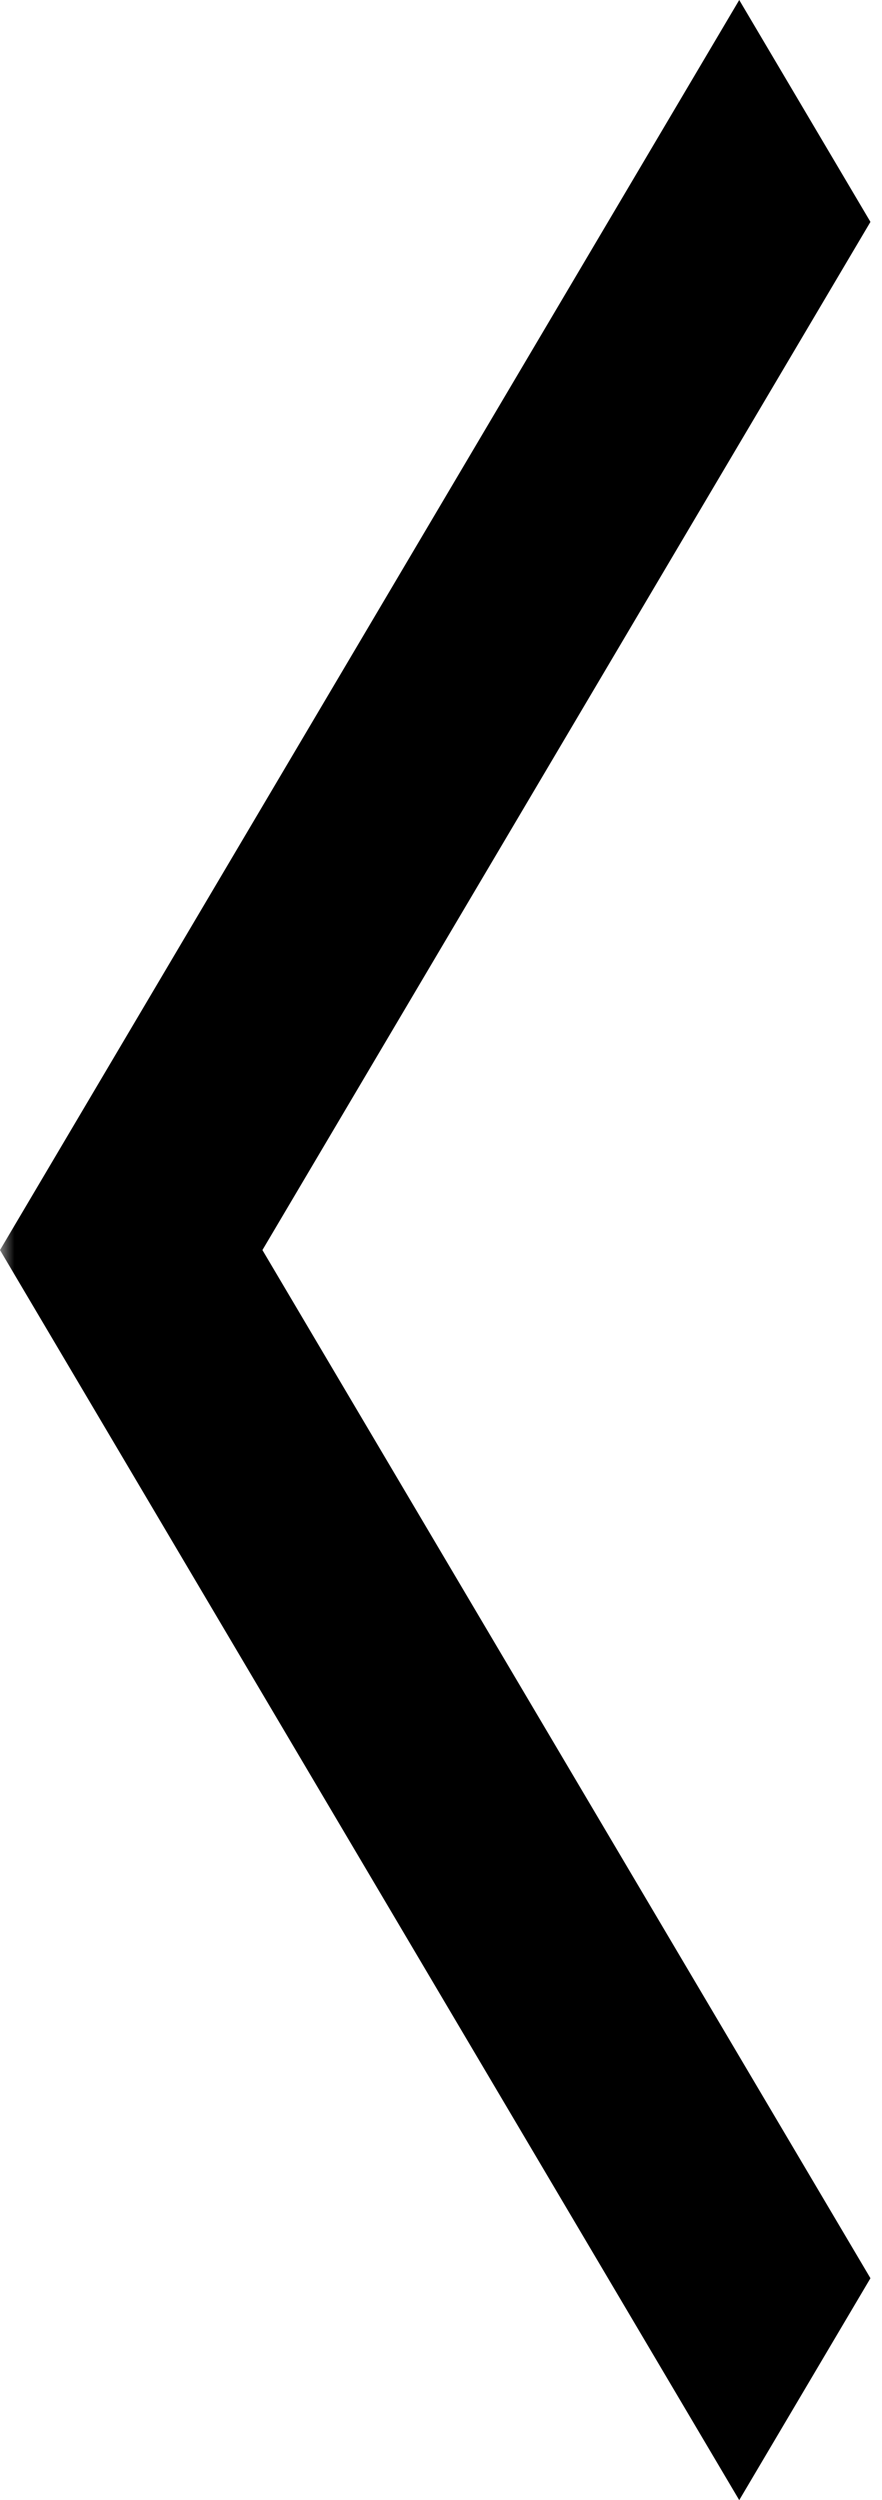 <svg width="30" height="85" viewBox="0 0 30 85" fill="none" xmlns="http://www.w3.org/2000/svg">
<mask id="mask0_8_51" style="mask-type:alpha" maskUnits="userSpaceOnUse" x="0" y="-9" width="61" height="103">
<rect y="-8.5" width="60.346" height="102" fill="#D9D9D9"/>
</mask>
<g mask="url(#mask0_8_51)">
<path d="M25.144 85L0 42.5L25.144 0L29.607 7.544L8.926 42.5L29.607 77.456L25.144 85Z" fill="black"/>
</g>
</svg>
